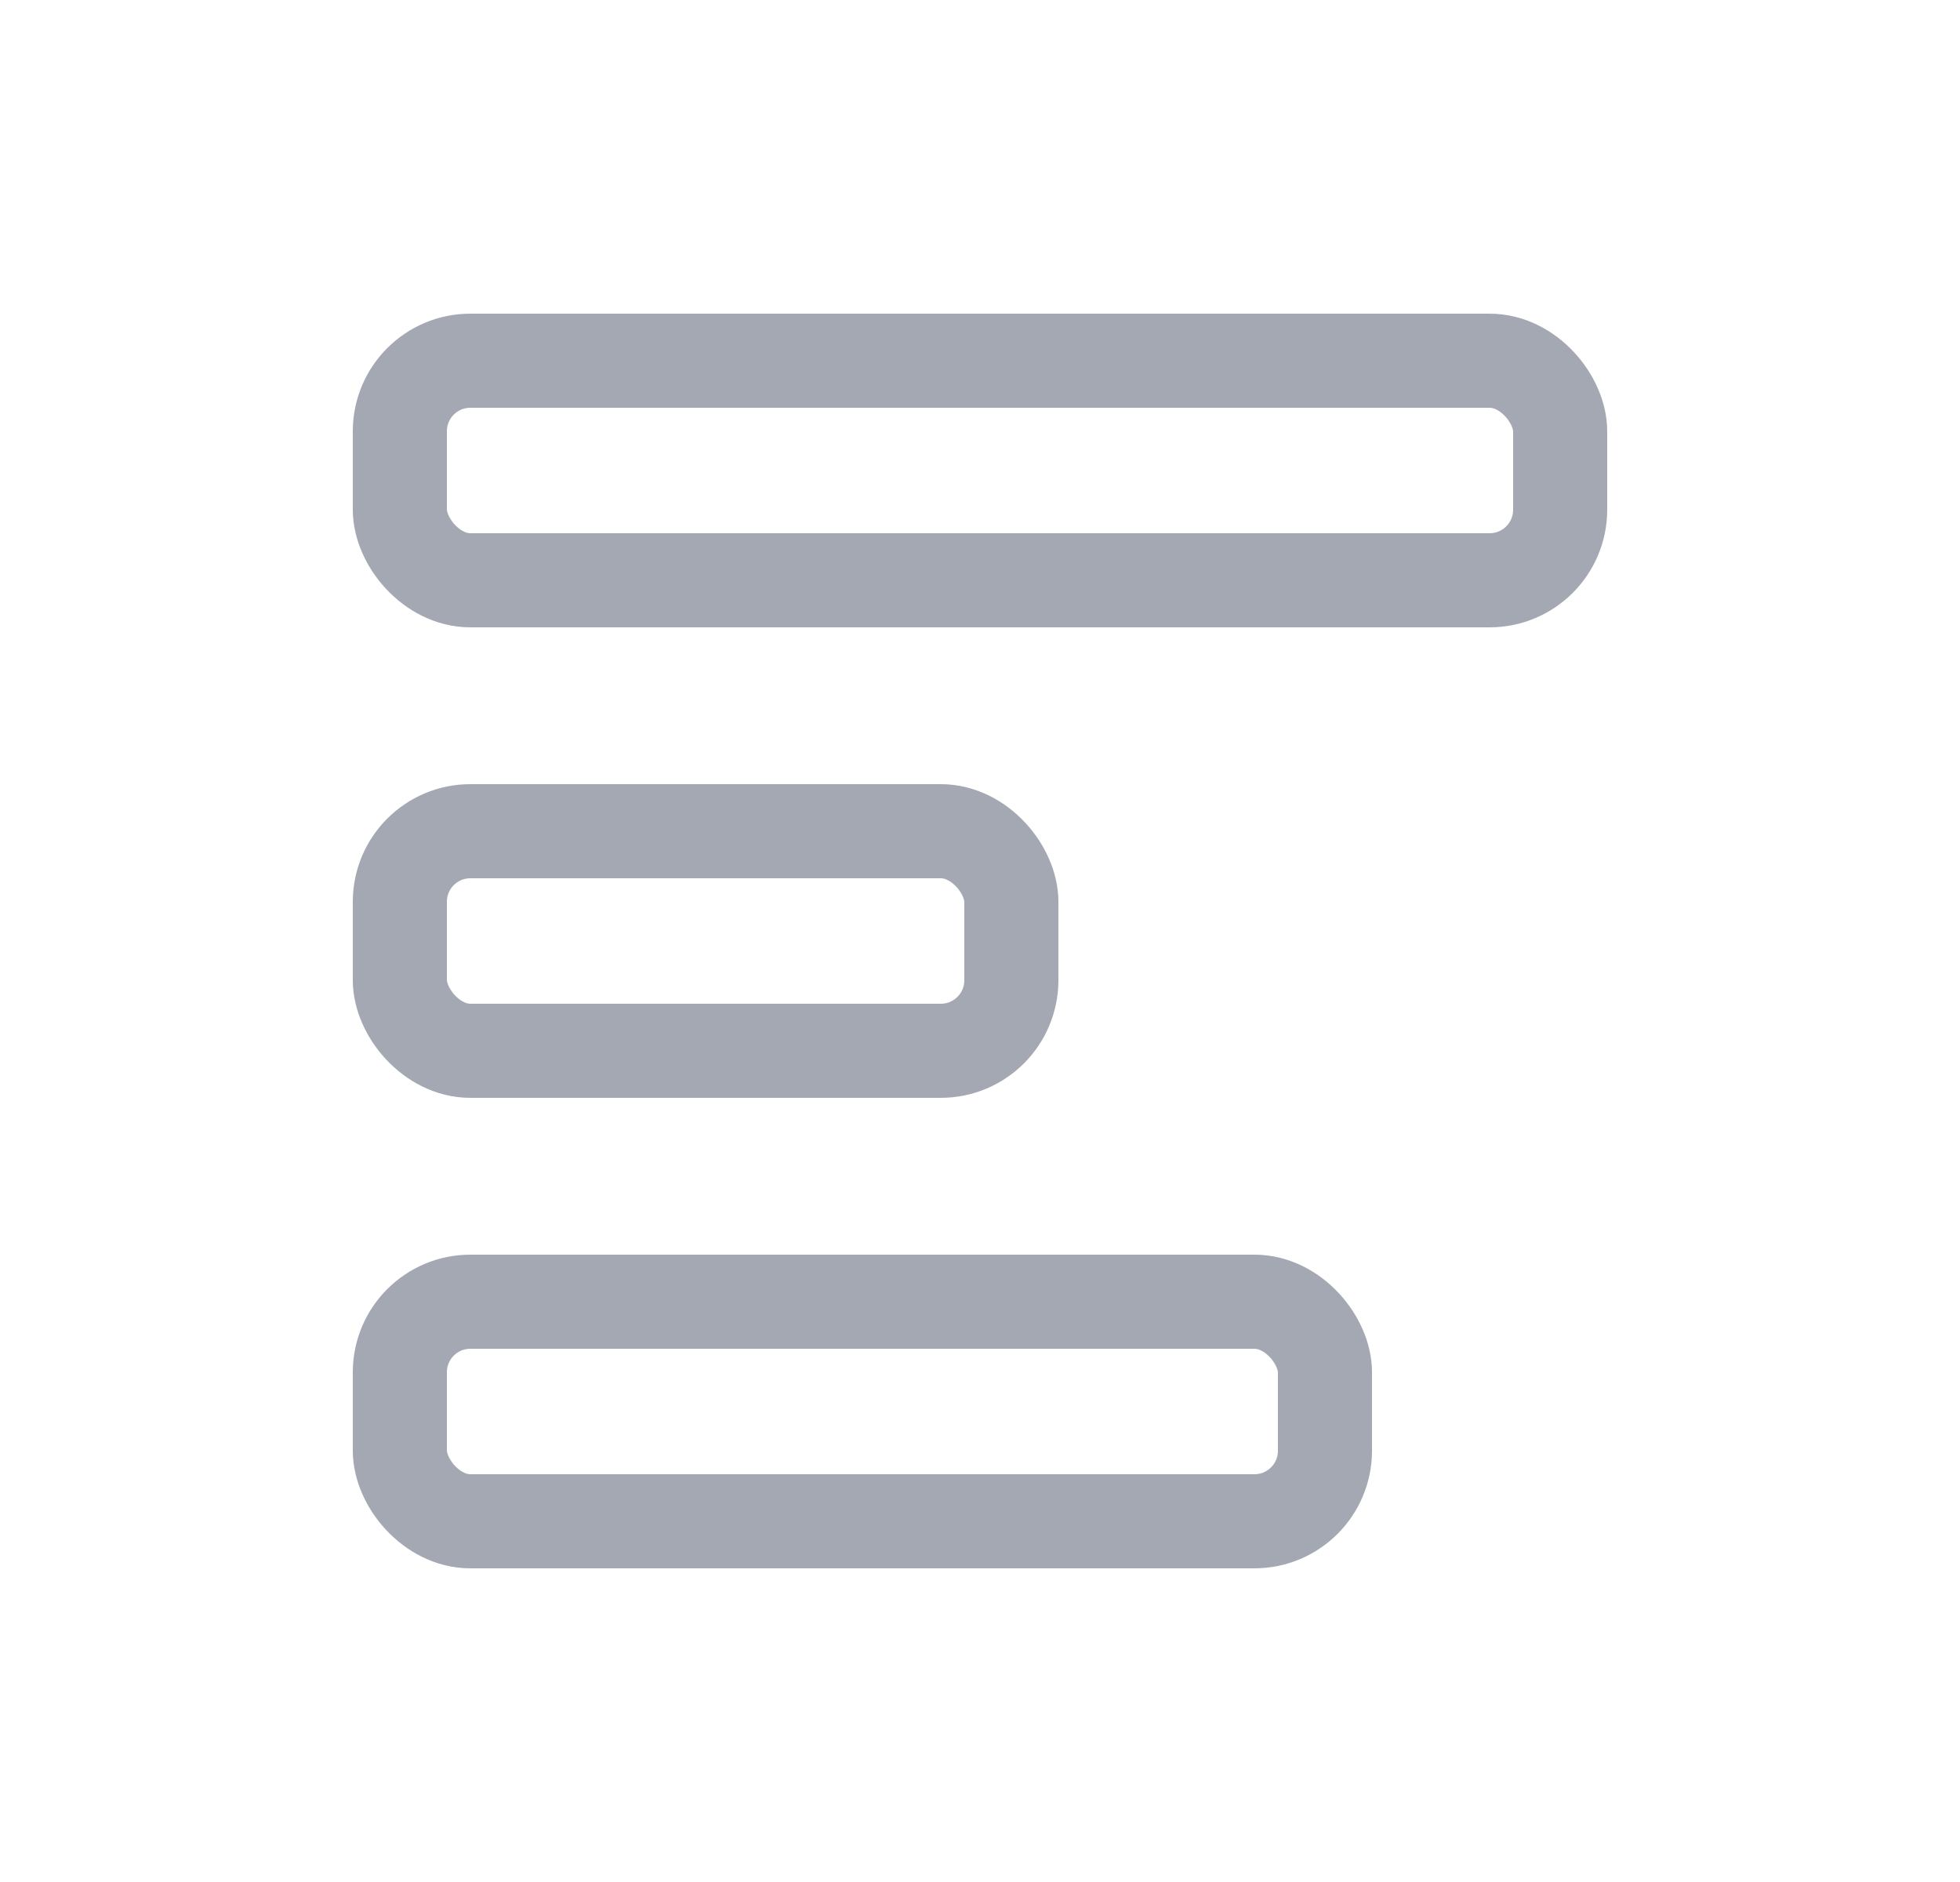 <svg width="25" height="24" viewBox="0 0 25 24" fill="none" xmlns="http://www.w3.org/2000/svg">
<g id="icon_24">
<rect id="Rectangle 8603" x="5.1" y="4.6" width="14.8" height="2.8" rx="0.9" stroke="#A3A8B3" stroke-width="1.2"/>
<rect id="Rectangle 8604" x="5.1" y="10.6" width="7.8" height="2.8" rx="0.9" stroke="#A3A8B3" stroke-width="1.2"/>
<rect id="Rectangle 8605" x="5.1" y="16.6" width="11.8" height="2.8" rx="0.9" stroke="#A3A8B3" stroke-width="1.2"/>
</g>
</svg>
